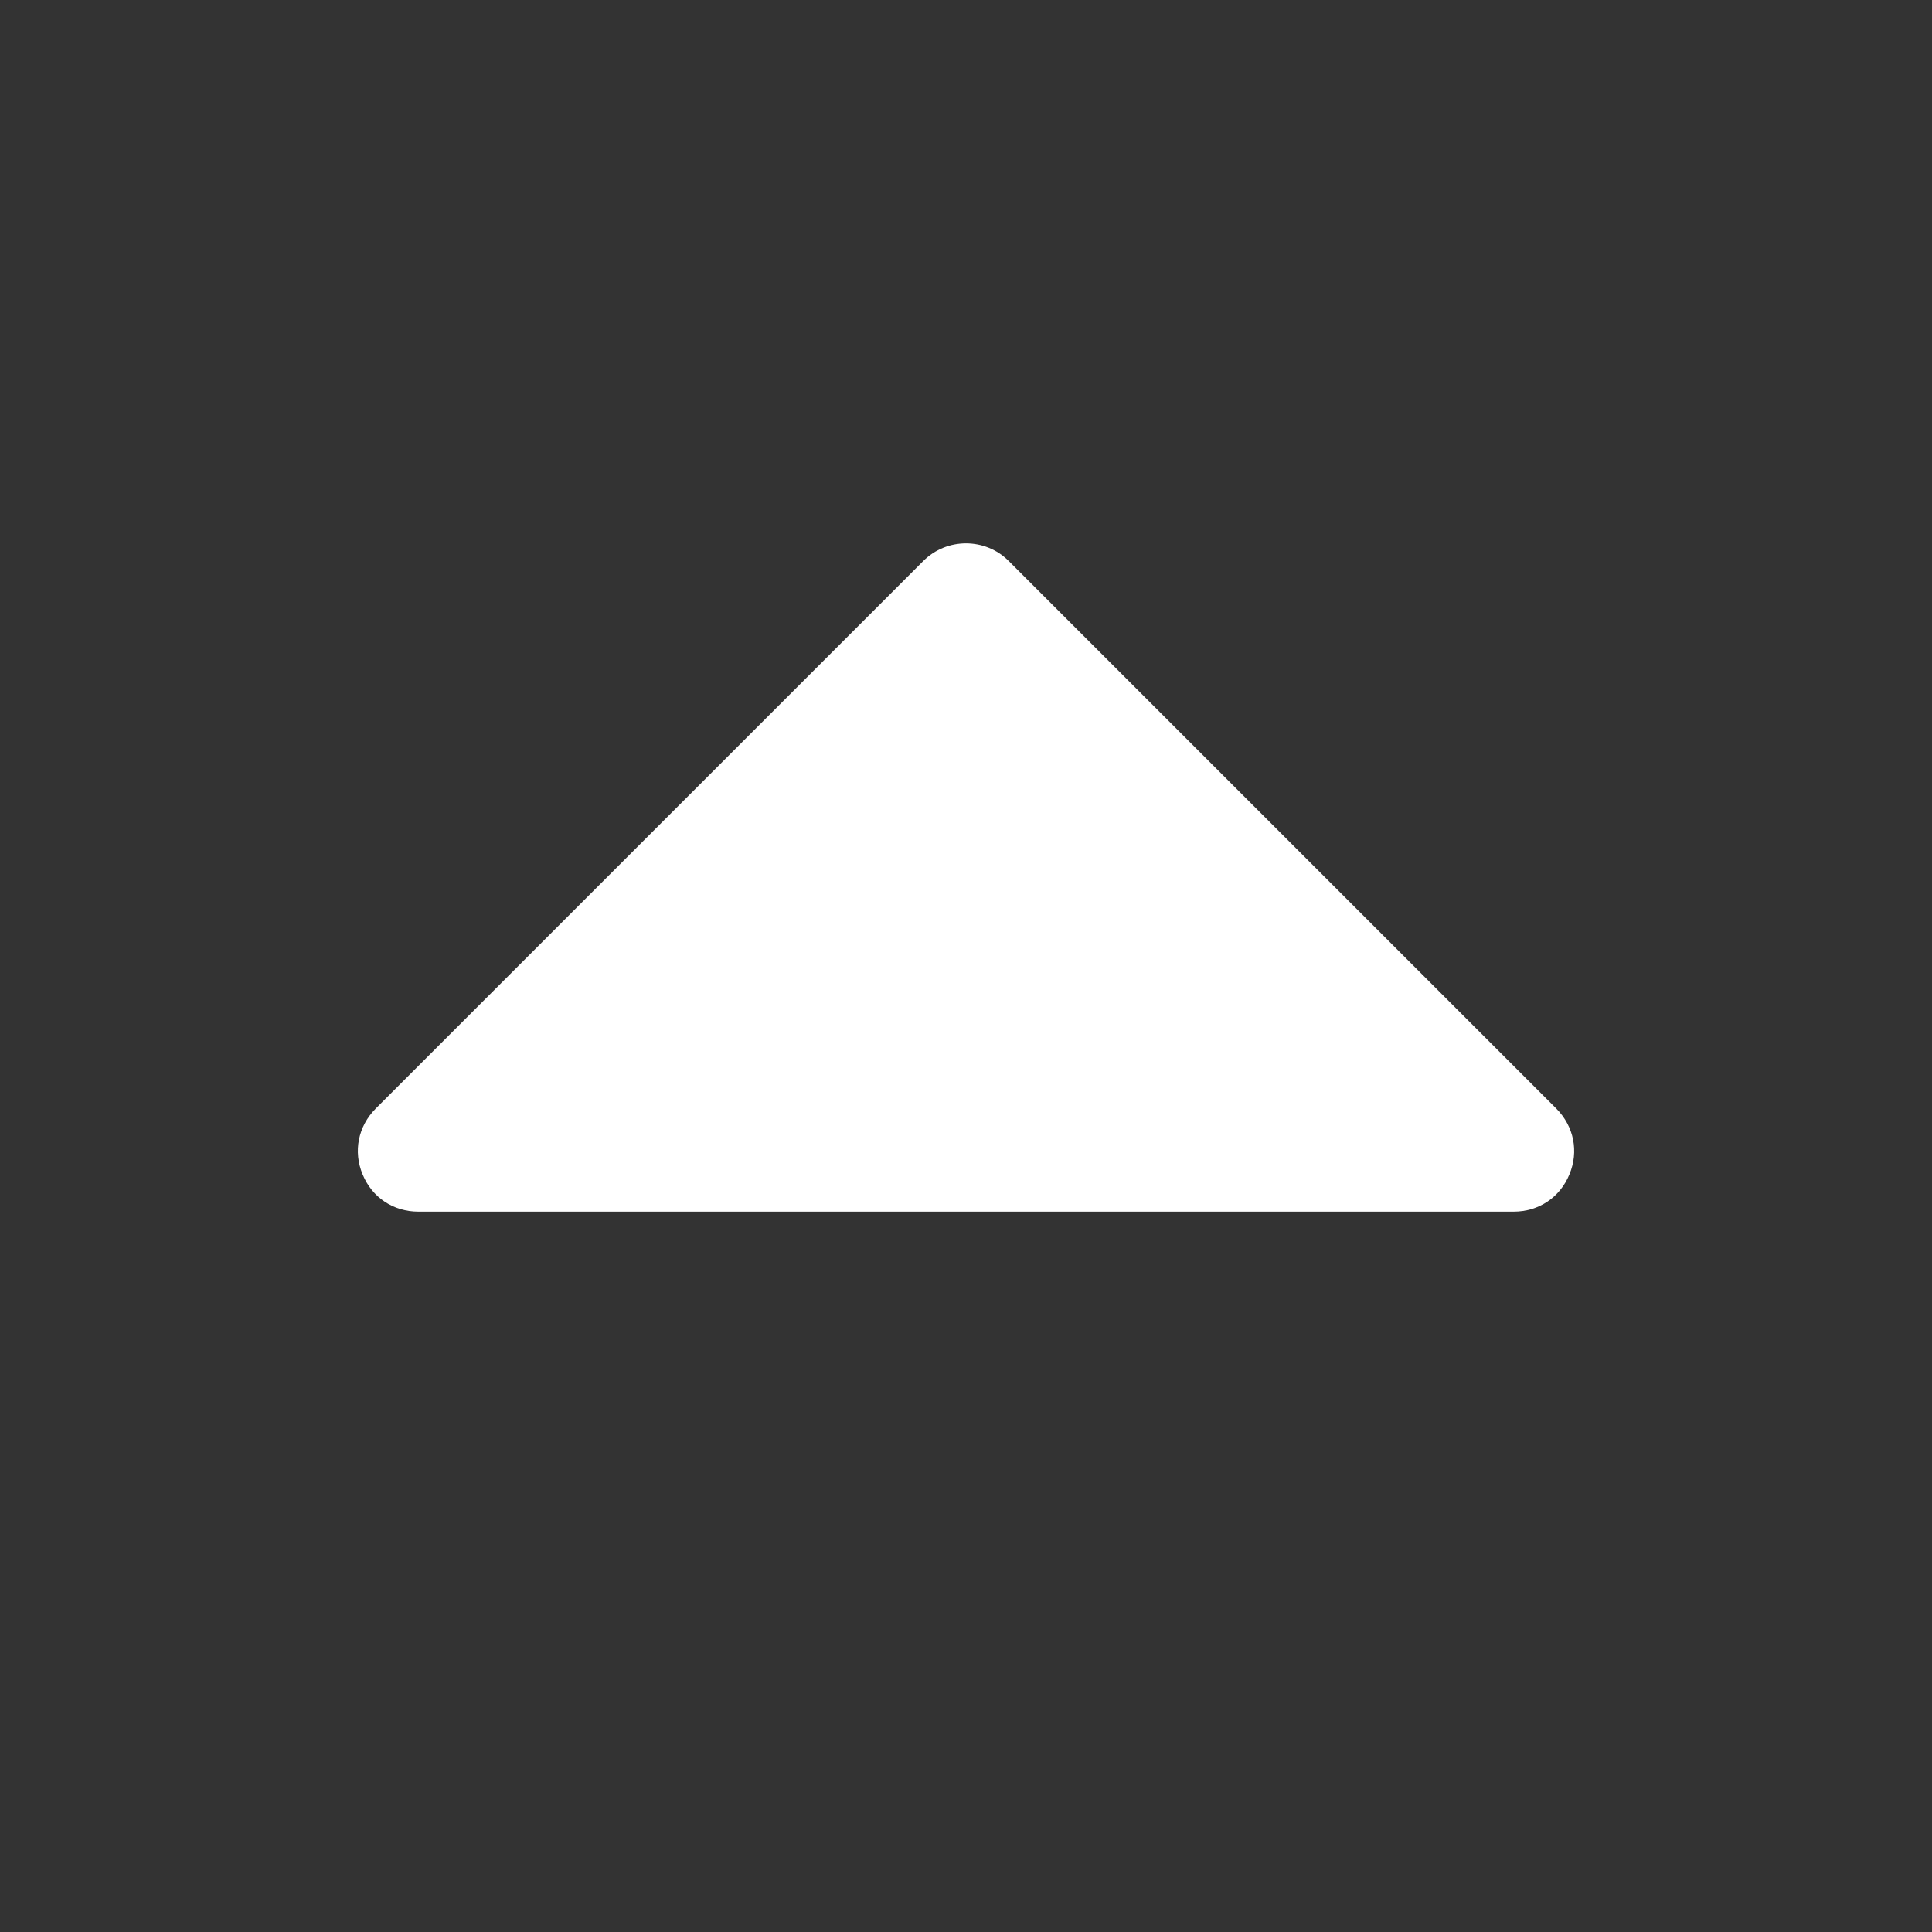 <?xml version="1.0" encoding="UTF-8"?>
<!DOCTYPE svg PUBLIC "-//W3C//DTD SVG 1.1//EN" "http://www.w3.org/Graphics/SVG/1.1/DTD/svg11.dtd">
<svg xmlns="http://www.w3.org/2000/svg" xml:space="preserve" width="1024px" height="1024px" shape-rendering="geometricPrecision" text-rendering="geometricPrecision" image-rendering="optimizeQuality" fill-rule="nonzero" clip-rule="evenodd" viewBox="0 0 10240 10240" xmlns:xlink="http://www.w3.org/1999/xlink">
	<rect x="0" y="0" width="10240" height="10240" fill="#333333" stroke="none"/>
	<title>navigate_open icon</title>
	<desc>navigate_open icon from the IconExperience.com O-Collection. Copyright by INCORS GmbH (www.incors.com).</desc>
	<path id="curve0" fill="#FFFFFF" d="M1991 5876l2903 -2903c124,-124 328,-124 452,0l2903 2903c93,94 120,227 69,349 -50,122 -163,197 -295,197l-5806 0c-132,0 -245,-75 -295,-197 -51,-122 -24,-255 69,-349z"/>
</svg>
